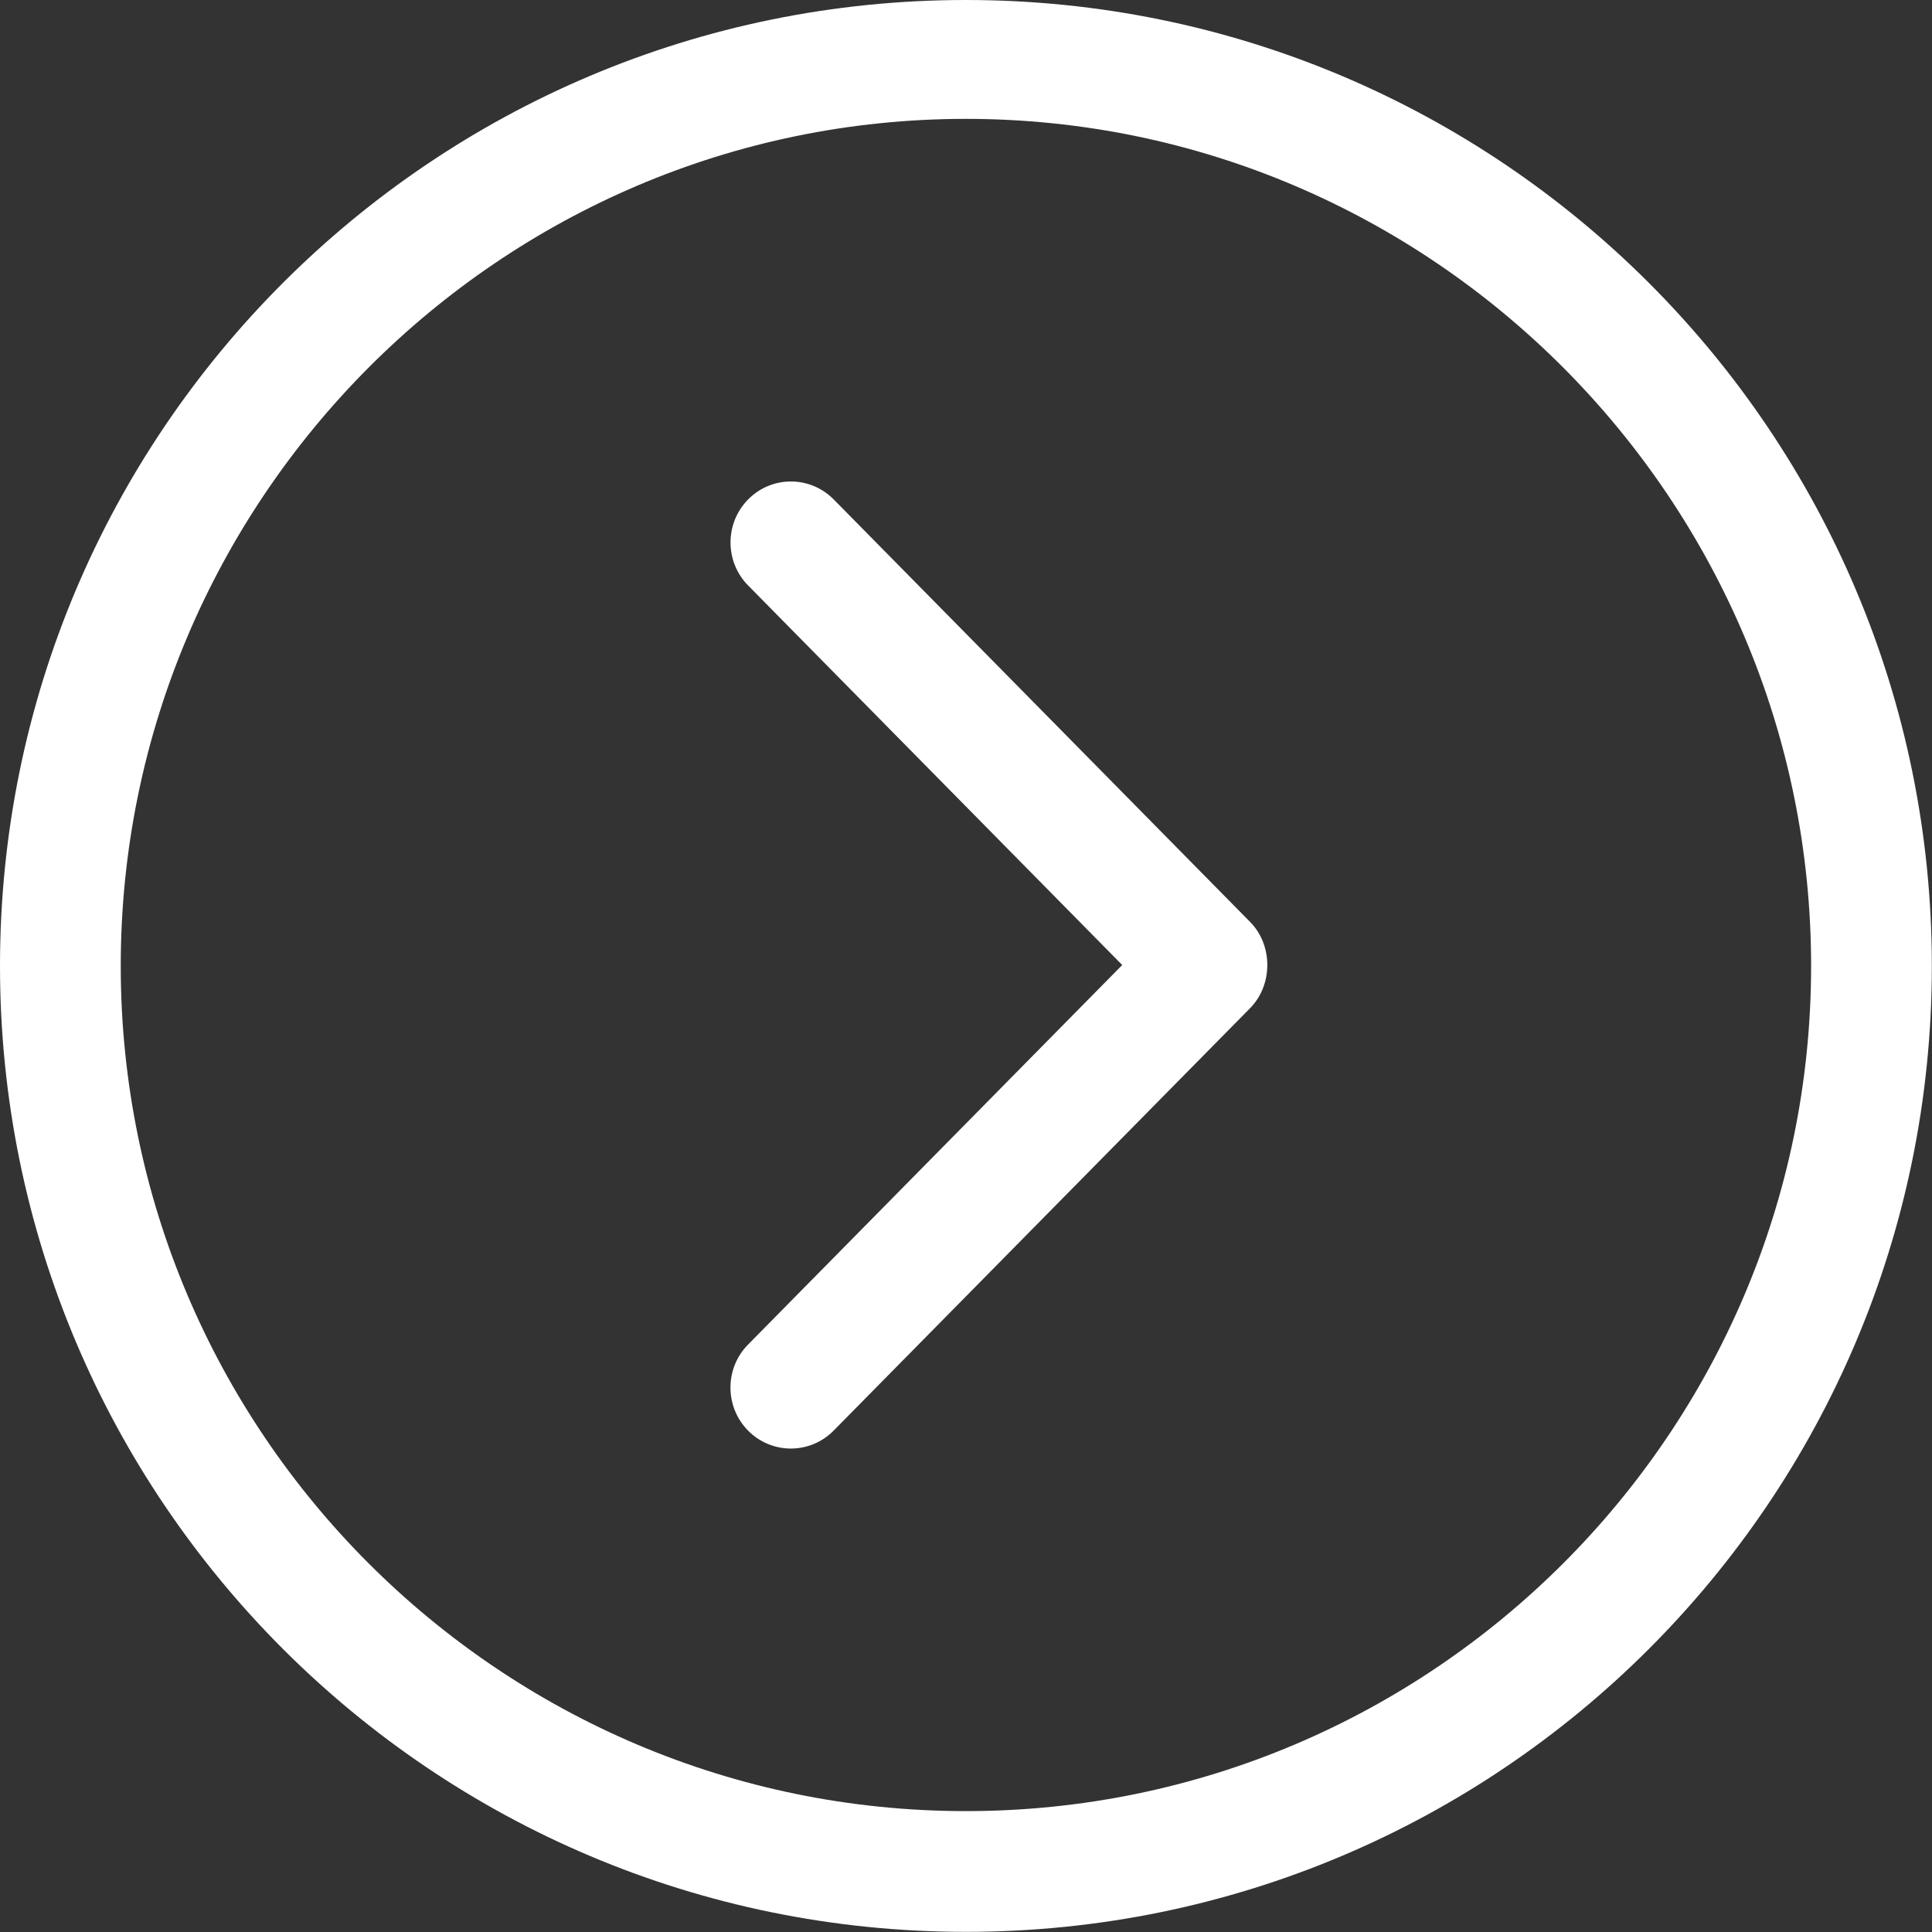 <?xml version="1.0" encoding="UTF-8"?>
<svg width="385px" height="385px" viewBox="0 0 385 385" version="1.1" xmlns="http://www.w3.org/2000/svg" xmlns:xlink="http://www.w3.org/1999/xlink">
    <rect x="0" y="0" width="385" height="385" fill="#333333" stroke="none"/>
    <!-- Generator: Sketch 62 (91390) - https://sketch.com -->
    <title>next</title>
    <desc>Created with Sketch.</desc>
    <g id="Page-1" stroke="none" stroke-width="1" fill="none" fill-rule="evenodd">
        <g id="next" fill="#FFFFFF" fill-rule="nonzero">
            <path d="M192.485,0 C86.173,0 0,86.173 0,192.485 C0,298.785 86.173,384.97 192.485,384.97 C298.785,384.97 384.97,298.785 384.97,192.485 C384.97,86.173 298.785,0 192.485,0 Z M192.485,360.909 C99.611,360.909 24.061,285.359 24.061,192.485 C24.061,99.611 99.611,23.688 192.485,23.688 C285.359,23.688 360.909,99.611 360.909,192.485 C360.909,285.359 285.359,360.909 192.485,360.909 Z" id="Shape"></path>
            <path d="M166.114,99.503 C161.41,94.763 153.795,94.763 149.103,99.503 C144.399,104.255 144.399,111.942 149.103,116.694 L223.631,192.304 L149.091,267.914 C144.387,272.654 144.387,280.353 149.091,285.105 C153.795,289.845 161.41,289.845 166.102,285.105 L249.111,200.905 C253.683,196.273 253.695,188.345 249.111,183.714 L166.114,99.503 Z" id="Path"></path>
        </g>
    </g>
</svg>